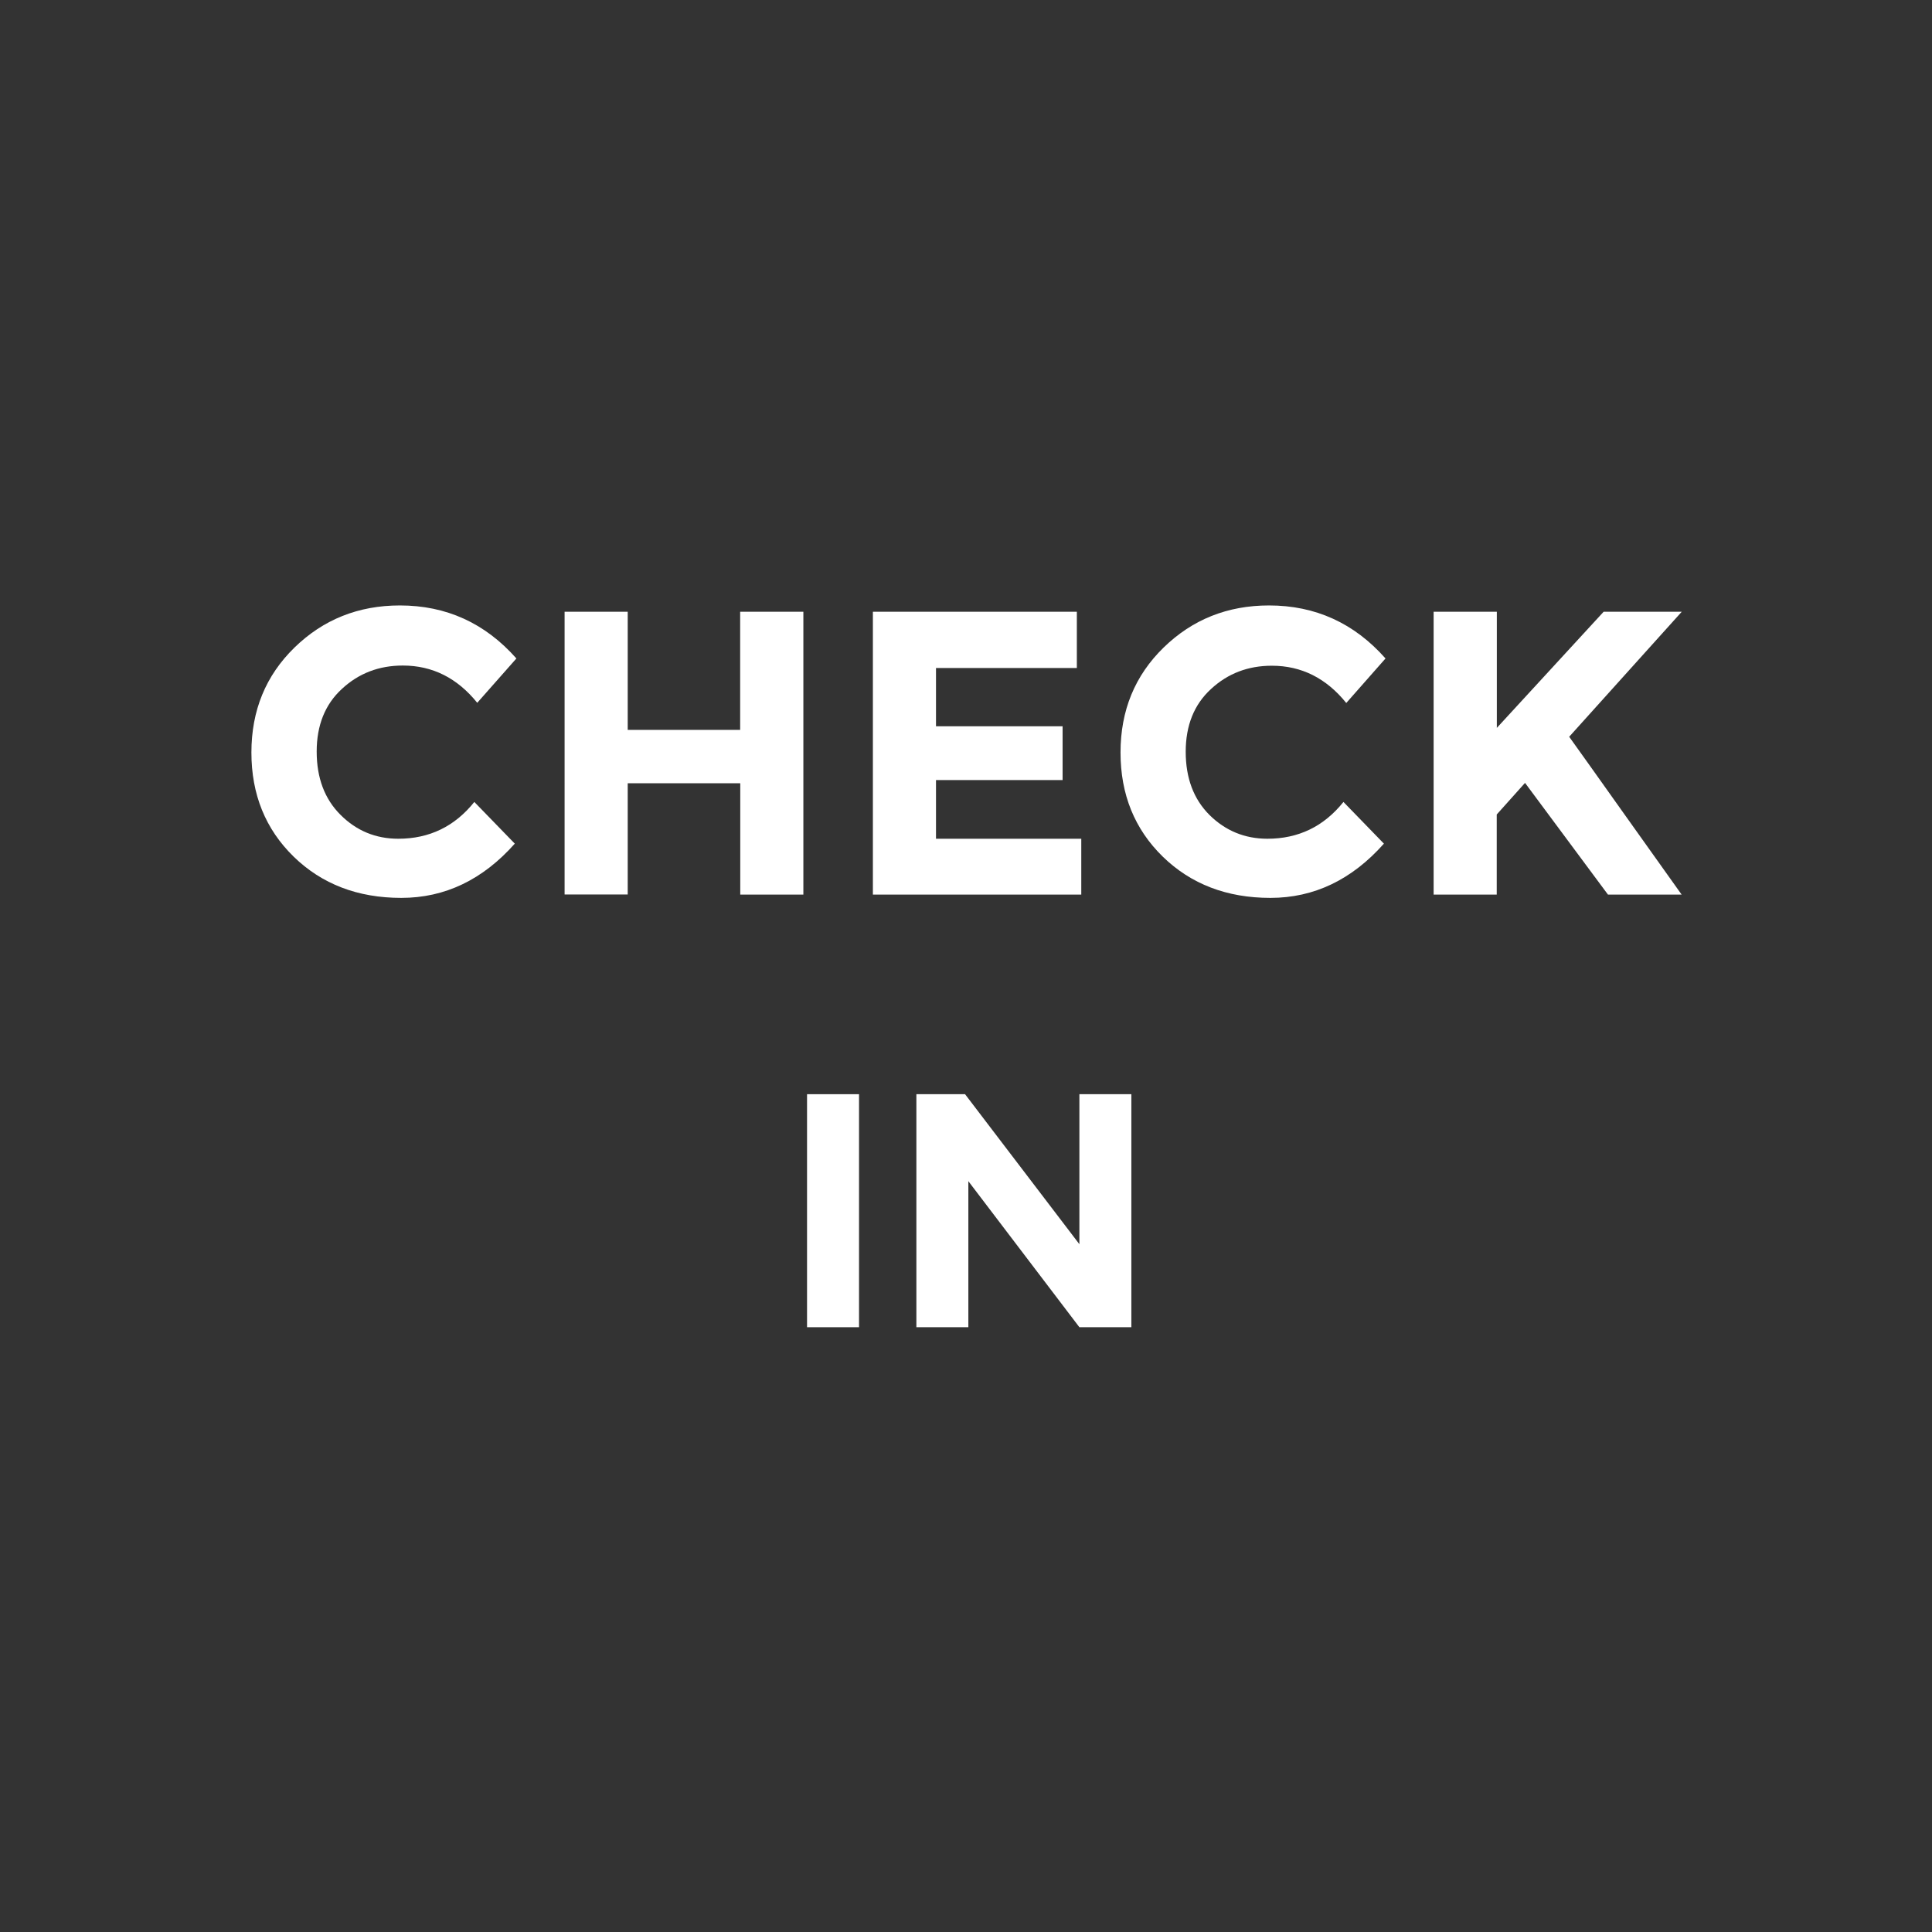 <?xml version="1.0" encoding="utf-8"?>
<!-- Generator: Adobe Illustrator 16.0.0, SVG Export Plug-In . SVG Version: 6.00 Build 0)  -->
<!DOCTYPE svg PUBLIC "-//W3C//DTD SVG 1.1//EN" "http://www.w3.org/Graphics/SVG/1.1/DTD/svg11.dtd">
<svg version="1.1" id="Capa_1" xmlns="http://www.w3.org/2000/svg" xmlns:xlink="http://www.w3.org/1999/xlink" x="0px" y="0px"
	 viewBox="0 0 2048 2048" enable-background="new 0 0 2048 2048" xml:space="preserve" fill="#ffffff">
<rect x="0" y="0" width="2048" height="2048" fill="#333333" stroke="none"/>
<g>
	<path d="M422.2,889.1c32.9,0,59.8-13,80.6-39l42.9,44.2c-34,38.3-74.1,57.5-120.3,57.5c-46.2,0-84.2-14.6-114.1-43.7
		c-29.9-29.2-44.8-66-44.8-110.4c0-44.5,15.2-81.6,45.7-111.3c30.5-29.7,67.7-44.6,111.7-44.6c49.2,0,90.3,18.7,123.5,56.2
		L505.9,745c-21.2-26.3-47.5-39.5-78.9-39.5c-25.2,0-46.7,8.2-64.5,24.7c-17.9,16.4-26.8,38.6-26.8,66.5c0,27.9,8.4,50.3,25.3,67.1
		C377.8,880.6,398.2,889.1,422.2,889.1z"/>
	<path d="M784.7,648.5h66.9v299.8h-66.9V830.3H665.4v117.9h-66.9V648.5h66.9v125.2h119.2V648.5z"/>
	<path d="M1141.5,648.5v59.6H992.2v61.8h134.2v57H992.2v62.2h154v59.2H925.3V648.5H1141.5z"/>
	<path d="M1343.5,889.1c32.9,0,59.8-13,80.6-39l42.9,44.2c-34,38.3-74.1,57.5-120.3,57.5c-46.2,0-84.2-14.6-114.1-43.7
		c-29.9-29.2-44.8-66-44.8-110.4c0-44.5,15.2-81.6,45.7-111.3c30.5-29.7,67.7-44.6,111.7-44.6c49.2,0,90.3,18.7,123.5,56.2
		l-41.6,47.2c-21.2-26.3-47.5-39.5-78.9-39.5c-25.2,0-46.7,8.2-64.5,24.7c-17.9,16.4-26.8,38.6-26.8,66.5c0,27.9,8.4,50.3,25.3,67.1
		C1299,880.6,1319.5,889.1,1343.5,889.1z"/>
	<path d="M1519.8,648.5h66.9v123.1l113.2-123.1h82.8L1663.4,781c10.3,14.3,29.3,41,57,80c27.7,39,48.5,68.1,62.2,87.3h-78.1
		l-87.9-118.4l-30,33.5v84.9h-66.9V648.5z"/>
</g>
<g>
	<path d="M855.5,1159.9h55.1v247h-55.1V1159.9z"/>
	<path d="M1144.2,1159.9h55.1v247h-55.1l-117.7-154.8v154.8h-55.1v-247h51.6l121.2,159V1159.9z"/>
</g>
</svg>

